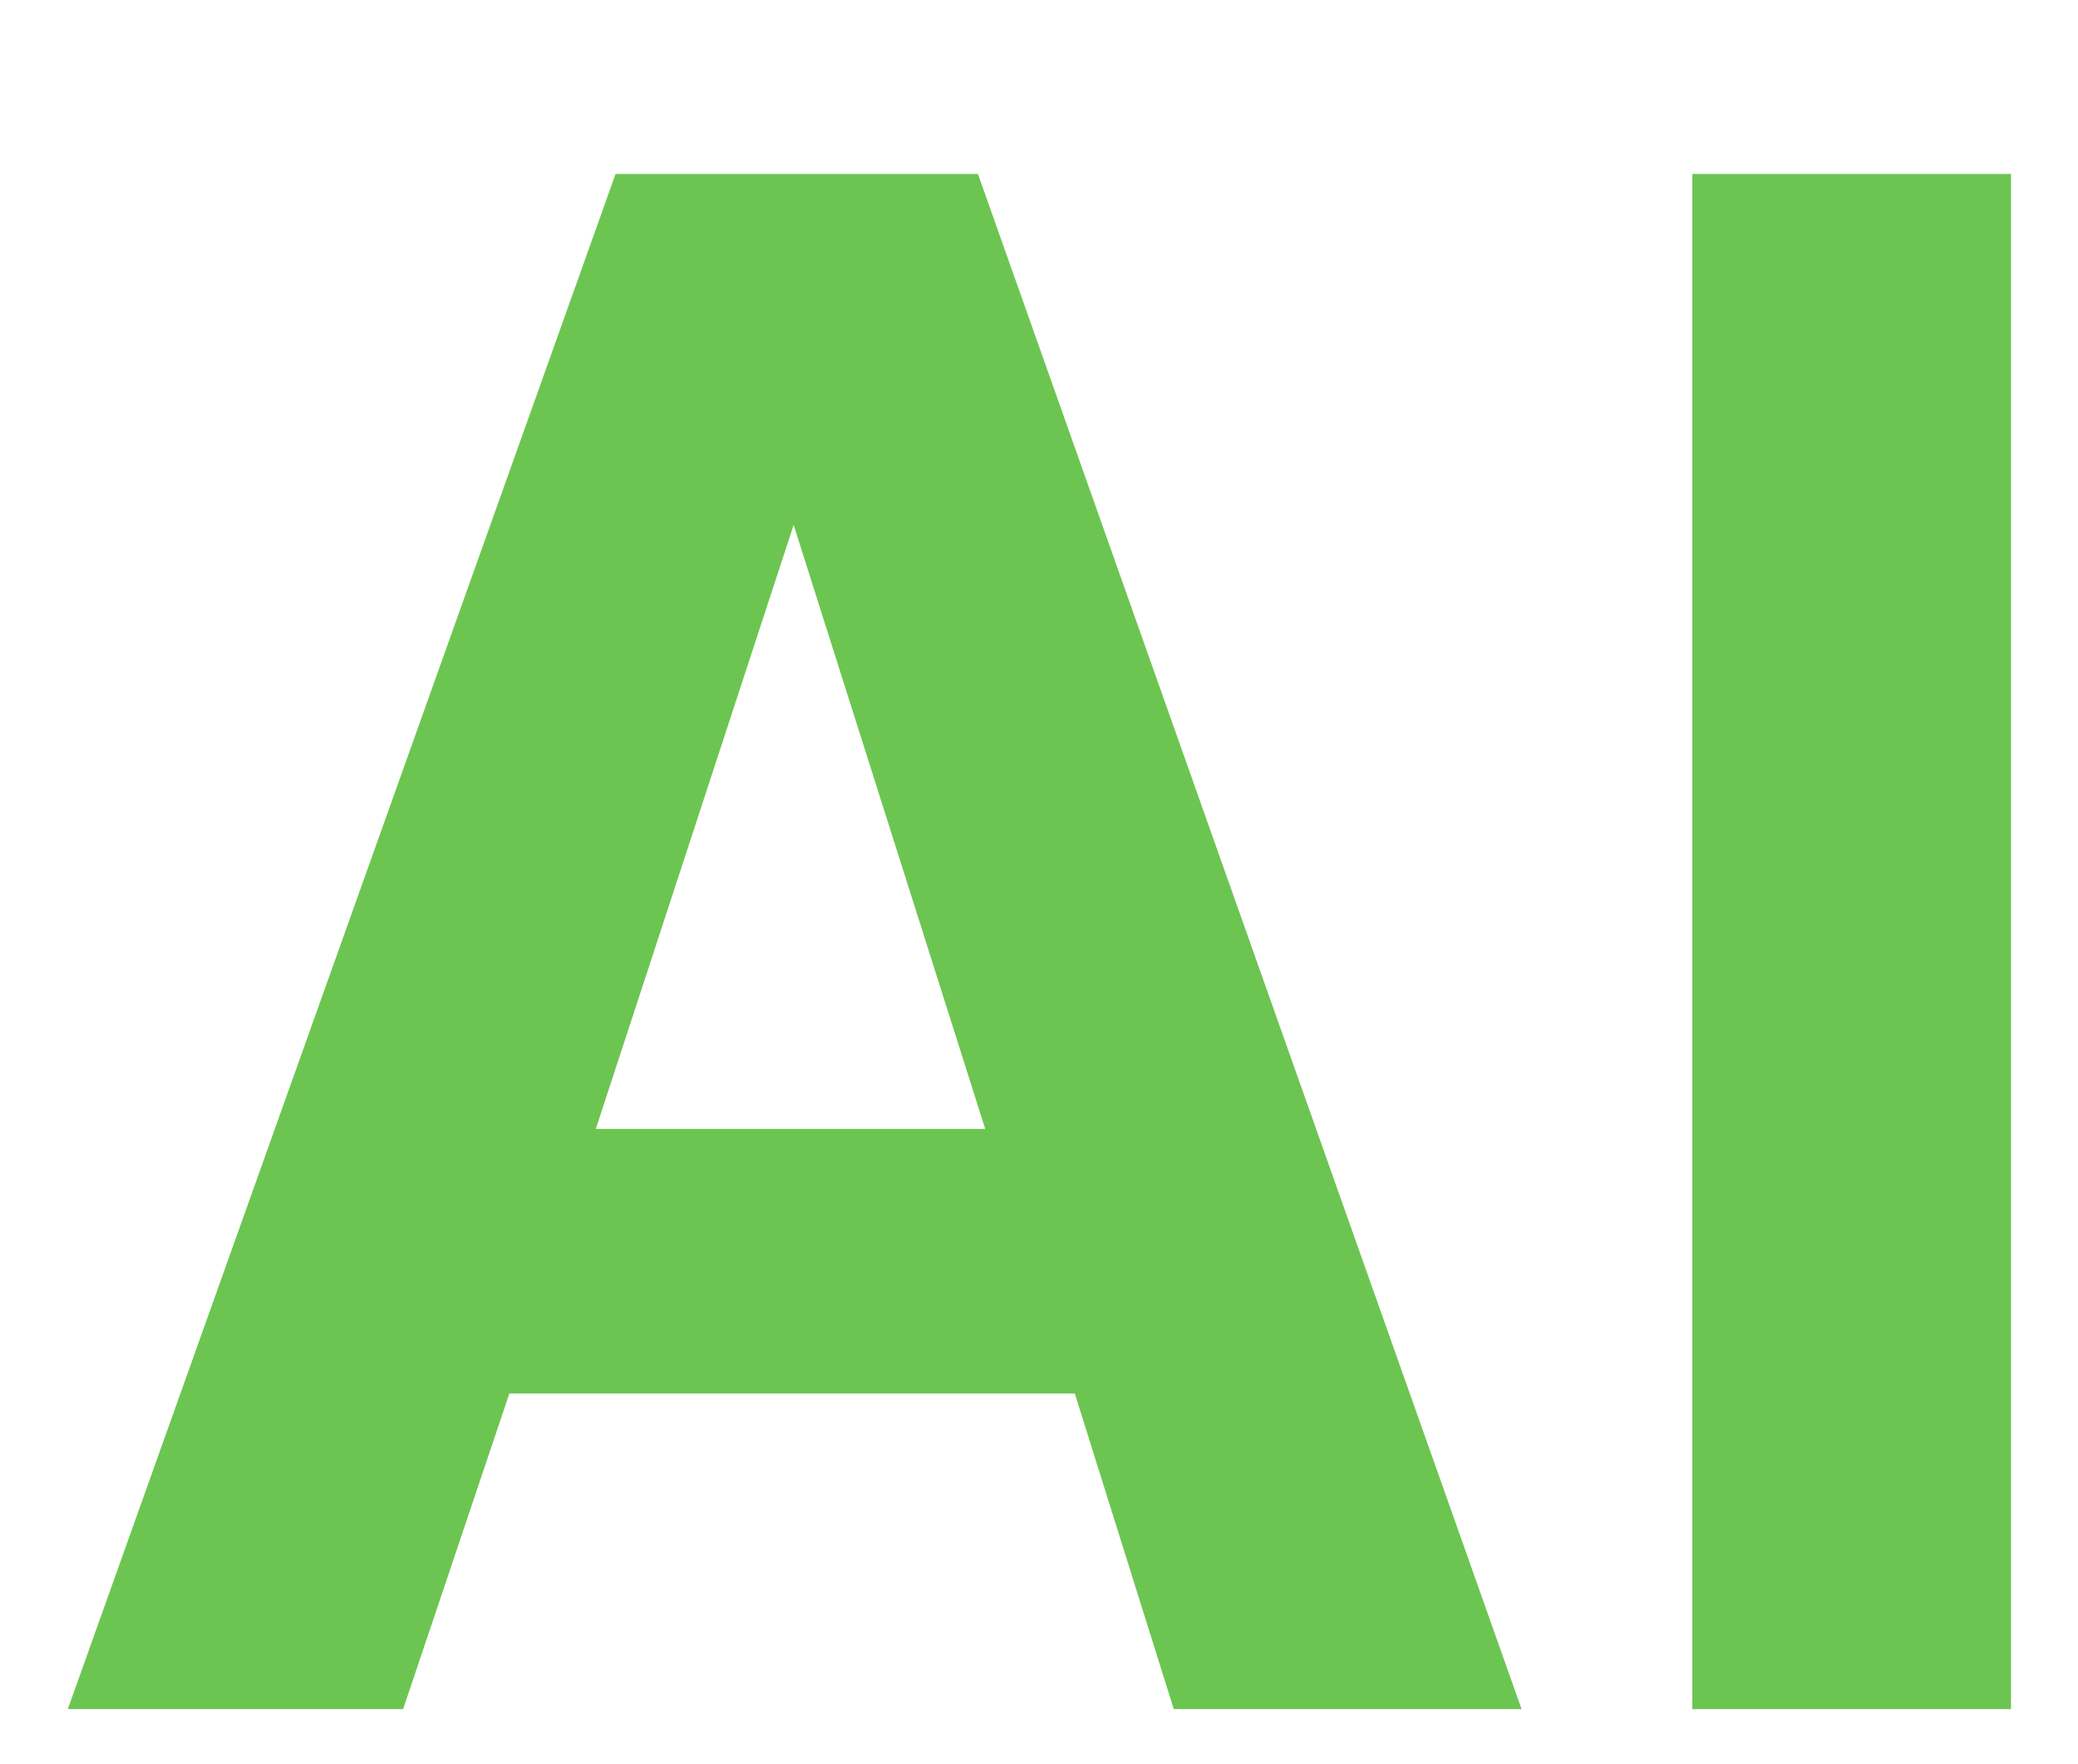 <svg width="152" height="129" viewBox="0 0 152 129" fill="none" xmlns="http://www.w3.org/2000/svg">
<g filter="url(#filter0_d_1625_125)">
<path d="M78.619 89.92H37.258L29.488 113H4.961L45.027 0.723H71.535L111.297 113H85.856L78.619 89.92ZM72.068 70.572L58.053 26.393L43.58 70.572H72.068ZM123.789 0.723H147.098V113H123.789V0.723Z" fill="#6CC551"/>
</g>
<defs>
<filter id="filter0_d_1625_125" x="0.961" y="0.723" width="150.137" height="128.277" filterUnits="userSpaceOnUse" color-interpolation-filters="sRGB">
<feFlood flood-opacity="0" result="BackgroundImageFix"/>
<feColorMatrix in="SourceAlpha" type="matrix" values="0 0 0 0 0 0 0 0 0 0 0 0 0 0 0 0 0 0 127 0" result="hardAlpha"/>
<feOffset dy="12"/>
<feGaussianBlur stdDeviation="2"/>
<feComposite in2="hardAlpha" operator="out"/>
<feColorMatrix type="matrix" values="0 0 0 0 0 0 0 0 0 0 0 0 0 0 0 0 0 0 0.85 0"/>
<feBlend mode="normal" in2="BackgroundImageFix" result="effect1_dropShadow_1625_125"/>
<feBlend mode="normal" in="SourceGraphic" in2="effect1_dropShadow_1625_125" result="shape"/>
</filter>
</defs>
</svg>
